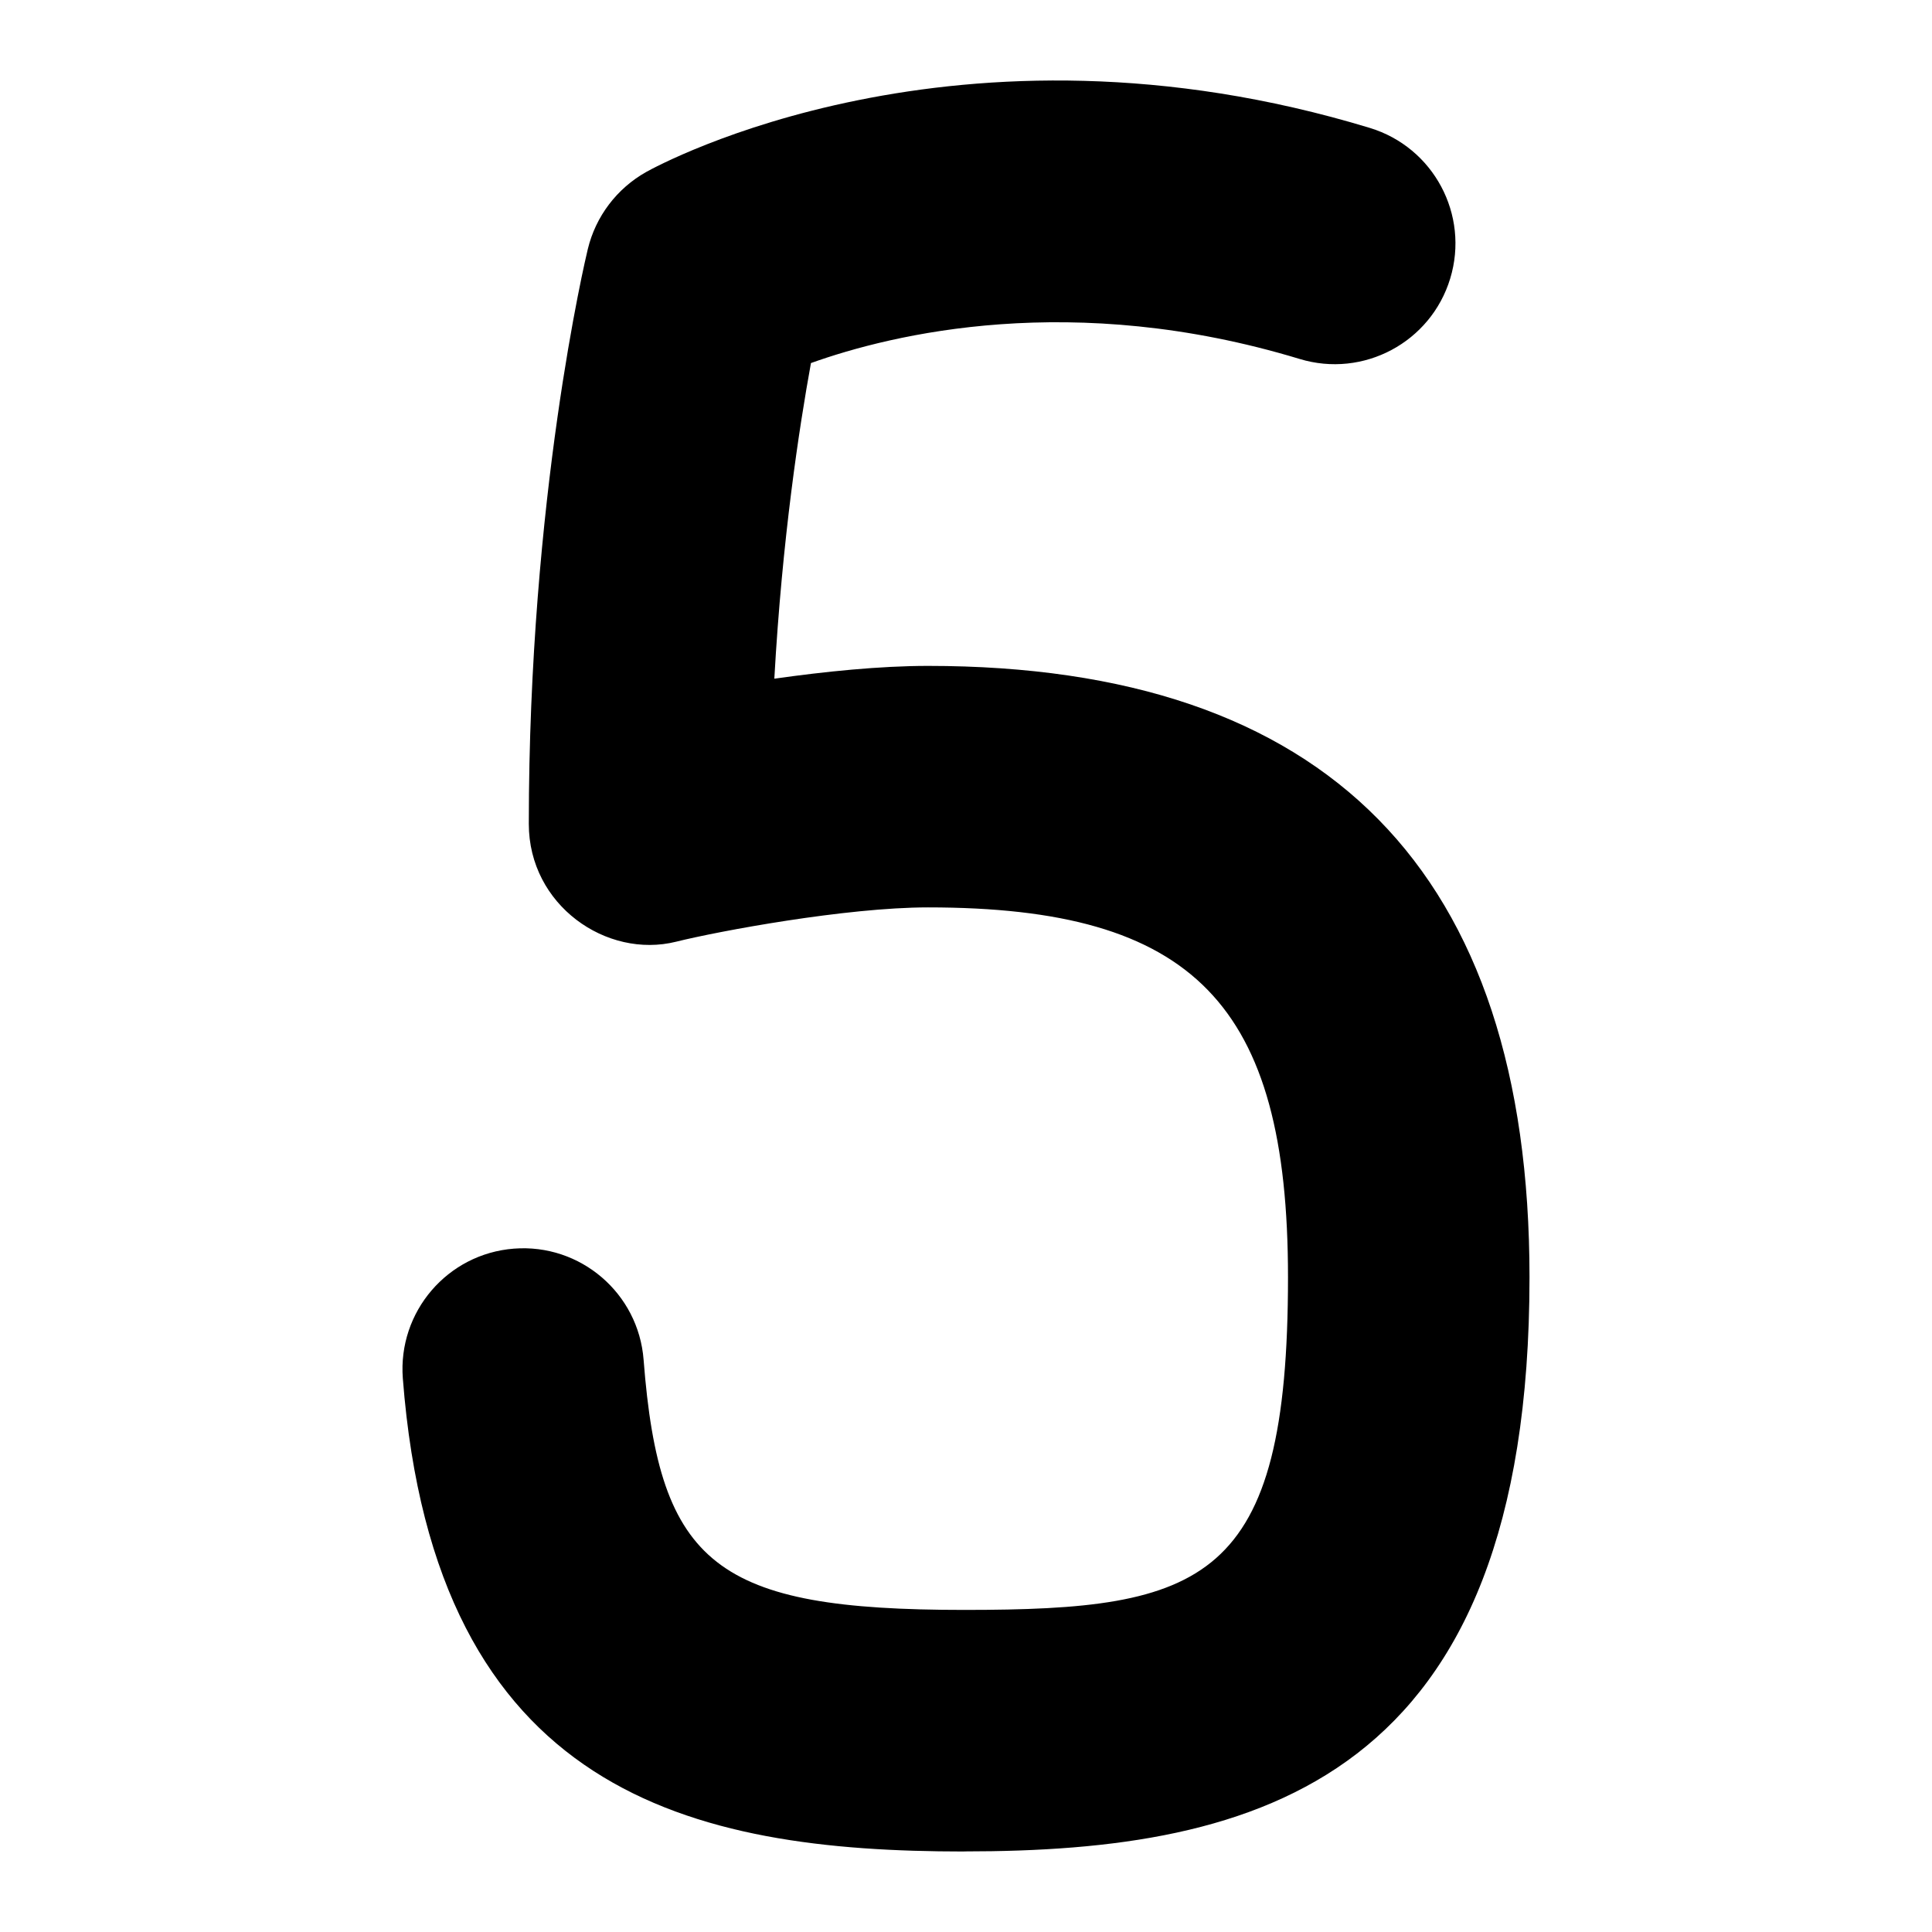 <svg id="Layer_1" viewBox="0 0 24 24" xmlns="http://www.w3.org/2000/svg" data-name="Layer 1"><path d="m11.979 23c-3.387 0-6.577-.712-6.975-5.878-.063-.826.554-1.547 1.38-1.611s1.547.554 1.611 1.38c.197 2.557.905 3.108 3.984 3.108 2.979 0 4.021-.338 4.021-4.132 0-3.393-1.17-4.595-4.472-4.595-1.019 0-2.606.296-3.128.426-.866.216-1.831-.454-1.831-1.463 0-4.057.703-7.017.733-7.141.098-.406.361-.753.726-.958.156-.087 3.856-2.106 8.988-.547.792.241 1.24 1.078.999 1.871s-1.079 1.24-1.871.999c-2.822-.856-5.06-.31-6.07.051-.144.79-.358 2.182-.455 3.921.622-.088 1.307-.159 1.909-.159 4.958 0 7.472 2.555 7.472 7.595 0 6.268-3.374 7.132-7.021 7.132z"/></svg>